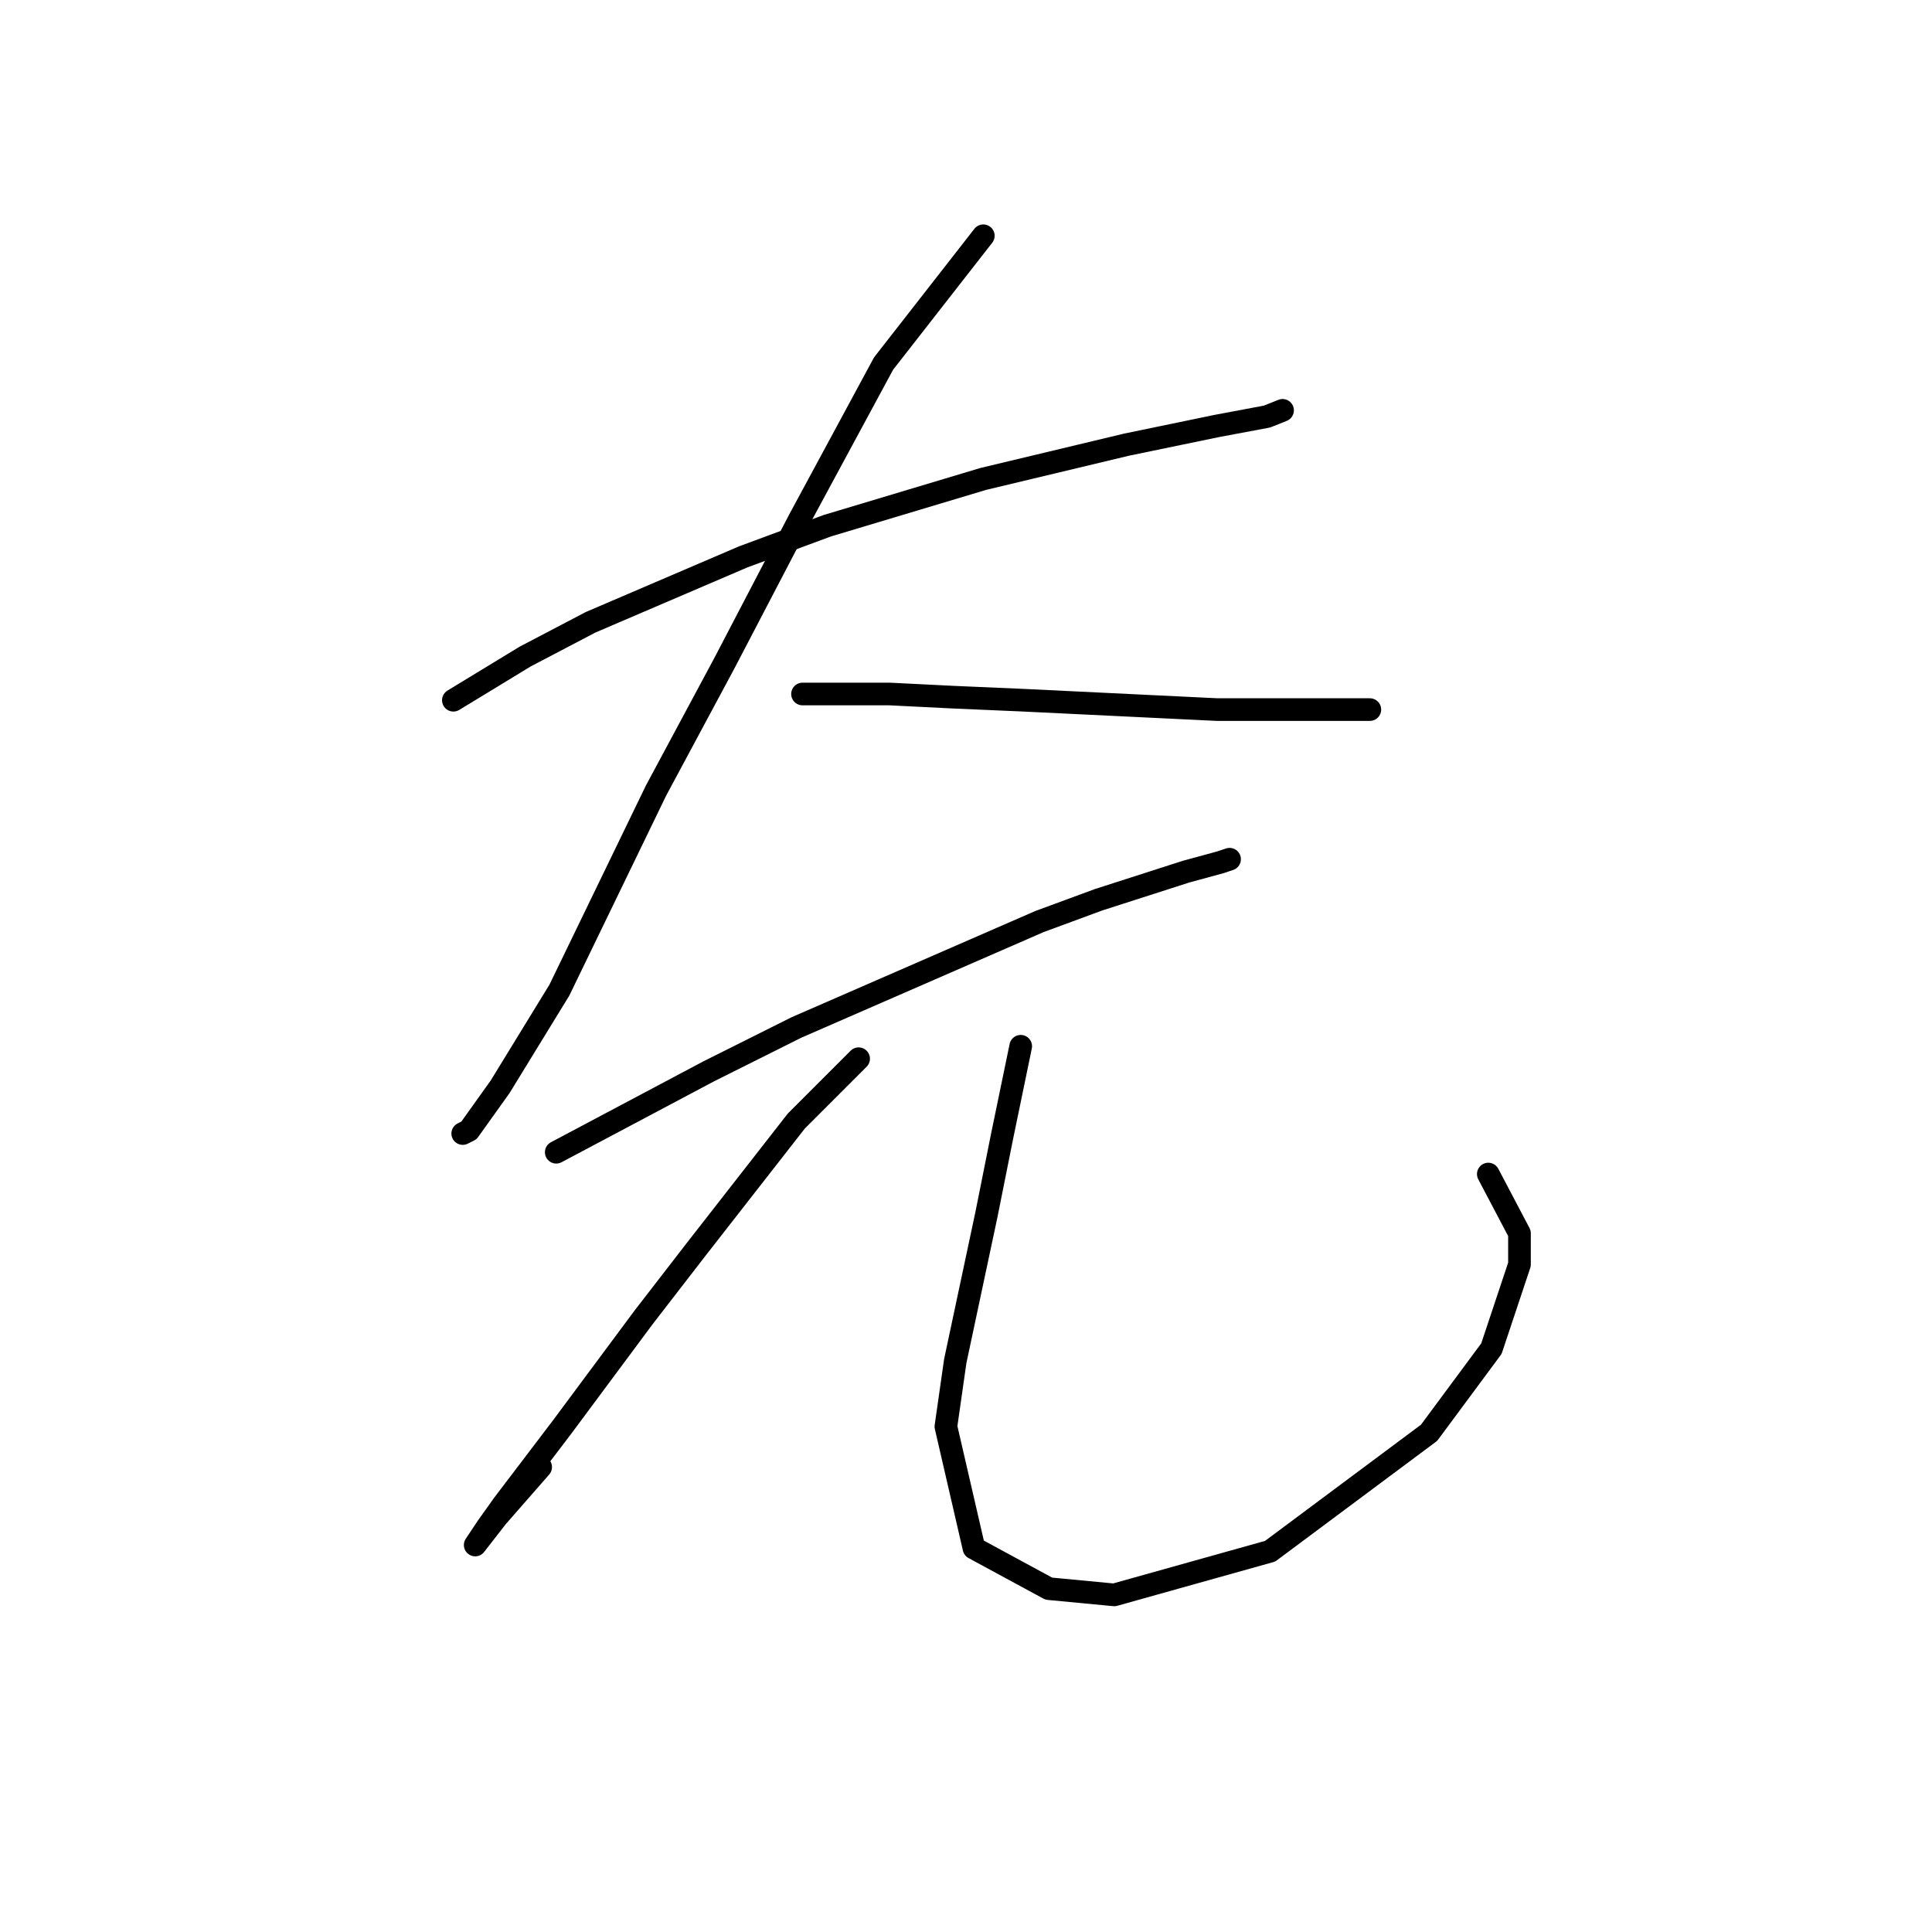 <?xml version="1.0" standalone="no"?>
    <svg width="256" height="256" xmlns="http://www.w3.org/2000/svg" version="1.1">
    <polyline stroke="black" stroke-width="3" stroke-linecap="round" fill="transparent" stroke-linejoin="round" points="60.075 92.785 69.575 87.003 78.249 82.459 98.489 73.785 109.641 69.654 130.294 63.459 149.294 58.915 161.272 56.437 167.881 55.198 169.947 54.372 169.947 54.372 " />
        <polyline stroke="black" stroke-width="3" stroke-linecap="round" fill="transparent" stroke-linejoin="round" points="130.294 31.241 117.076 48.176 105.924 68.828 96.01 87.829 86.923 104.764 74.119 131.199 66.271 144.003 62.14 149.786 61.314 150.199 61.314 150.199 " />
        <polyline stroke="black" stroke-width="3" stroke-linecap="round" fill="transparent" stroke-linejoin="round" points="106.337 91.959 117.902 91.959 126.163 92.372 135.663 92.785 161.272 94.024 174.077 94.024 181.512 94.024 181.512 94.024 " />
        <polyline stroke="black" stroke-width="3" stroke-linecap="round" fill="transparent" stroke-linejoin="round" points="73.706 152.677 93.945 141.938 105.511 136.155 137.729 122.112 145.577 119.22 157.142 115.503 161.686 114.264 162.925 113.851 162.925 113.851 " />
        <polyline stroke="black" stroke-width="3" stroke-linecap="round" fill="transparent" stroke-linejoin="round" points="113.772 140.286 105.511 148.547 92.293 165.482 85.271 174.569 74.532 189.026 66.684 199.352 64.619 202.244 62.966 204.722 65.858 201.004 71.641 194.396 71.641 194.396 " />
        <polyline stroke="black" stroke-width="3" stroke-linecap="round" fill="transparent" stroke-linejoin="round" points="135.25 138.634 132.772 150.612 130.707 160.939 126.576 180.352 125.337 189.026 129.055 205.135 138.968 210.505 147.642 211.331 168.294 205.548 189.36 189.852 197.621 178.7 201.338 167.547 201.338 163.417 197.208 155.569 197.208 155.569 " />
        </svg>
